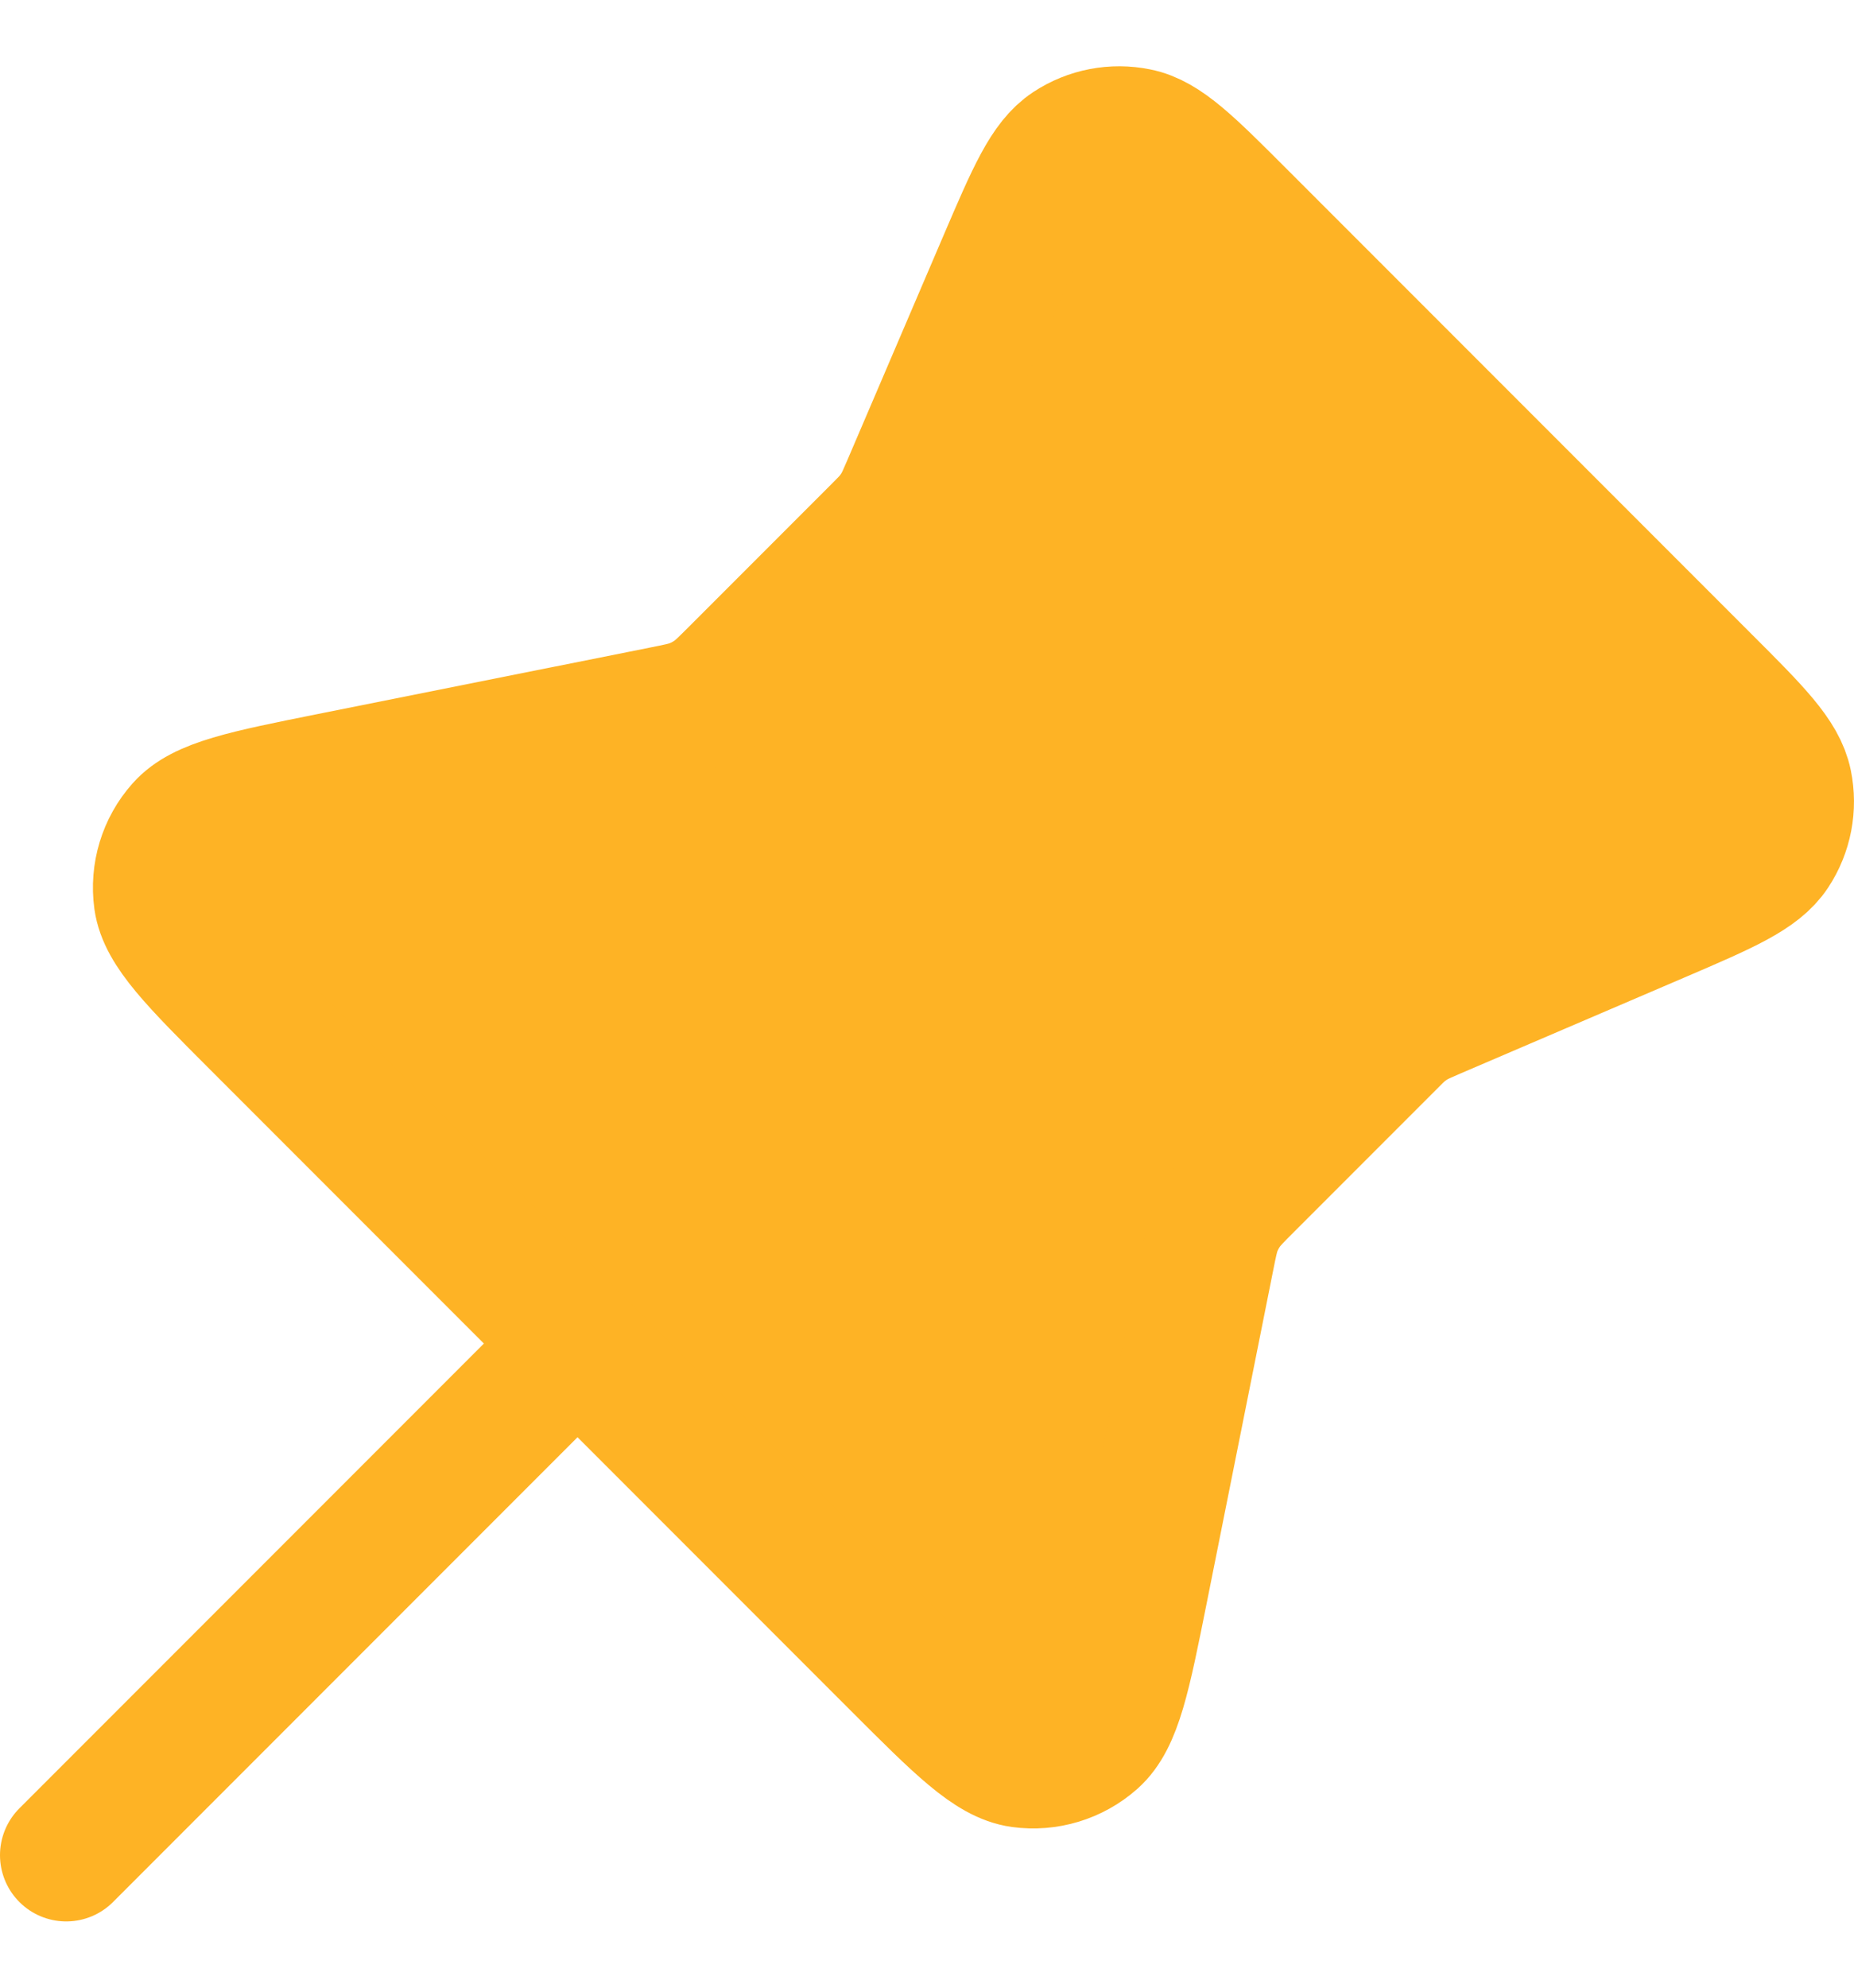 <svg width="14" height="15" viewBox="0 0 14 15" fill="none" xmlns="http://www.w3.org/2000/svg">
<path d="M7.586 1.97C7.799 1.473 7.906 1.225 8.078 1.112C8.228 1.013 8.411 0.978 8.587 1.014C8.789 1.054 8.98 1.246 9.362 1.628L12.872 5.138C13.255 5.52 13.445 5.711 13.486 5.913C13.522 6.089 13.487 6.272 13.388 6.422C13.275 6.594 13.027 6.701 12.53 6.914L10.828 7.643C10.756 7.674 10.72 7.69 10.686 7.709C10.656 7.726 10.627 7.746 10.6 7.767C10.569 7.792 10.541 7.819 10.486 7.875L9.421 8.94C9.334 9.027 9.29 9.071 9.256 9.12C9.225 9.164 9.2 9.211 9.18 9.261C9.158 9.317 9.146 9.378 9.122 9.498L8.622 11.999C8.492 12.649 8.427 12.974 8.256 13.126C8.106 13.259 7.906 13.319 7.709 13.292C7.482 13.26 7.248 13.026 6.779 12.557L1.943 7.721C1.474 7.252 1.24 7.018 1.208 6.791C1.181 6.594 1.241 6.394 1.374 6.245C1.526 6.073 1.851 6.008 2.501 5.878L5.002 5.378C5.122 5.354 5.183 5.342 5.239 5.32C5.289 5.3 5.336 5.275 5.38 5.244C5.429 5.21 5.473 5.166 5.56 5.079L6.625 4.014C6.681 3.958 6.708 3.931 6.733 3.9C6.754 3.873 6.774 3.844 6.791 3.814C6.81 3.78 6.826 3.744 6.857 3.672L7.586 1.97Z" fill="#FEB325"/>
<path d="M4.361 10.139L0.5 14M6.625 4.014L5.56 5.079C5.473 5.166 5.429 5.21 5.38 5.244C5.336 5.275 5.289 5.3 5.239 5.32C5.183 5.342 5.122 5.354 5.002 5.378L2.501 5.878C1.851 6.008 1.526 6.073 1.374 6.245C1.241 6.394 1.181 6.594 1.208 6.791C1.24 7.018 1.474 7.252 1.943 7.721L6.779 12.557C7.248 13.026 7.482 13.26 7.709 13.292C7.906 13.319 8.106 13.259 8.256 13.126C8.427 12.974 8.492 12.649 8.622 11.999L9.122 9.498C9.146 9.378 9.158 9.317 9.18 9.261C9.2 9.211 9.225 9.164 9.256 9.12C9.29 9.071 9.334 9.027 9.421 8.94L10.486 7.875C10.541 7.819 10.569 7.792 10.6 7.767C10.627 7.746 10.656 7.726 10.686 7.709C10.72 7.69 10.756 7.674 10.828 7.643L12.53 6.914C13.027 6.701 13.275 6.594 13.388 6.422C13.487 6.272 13.522 6.089 13.486 5.913C13.445 5.711 13.255 5.52 12.872 5.138L9.362 1.628C8.98 1.246 8.789 1.054 8.587 1.014C8.411 0.978 8.228 1.013 8.078 1.112C7.906 1.225 7.799 1.473 7.586 1.97L6.857 3.672C6.826 3.744 6.81 3.78 6.791 3.814C6.774 3.844 6.754 3.873 6.733 3.9C6.708 3.931 6.681 3.958 6.625 4.014Z" stroke="#FEB325" stroke-linecap="round" stroke-linejoin="round"/>
</svg>

